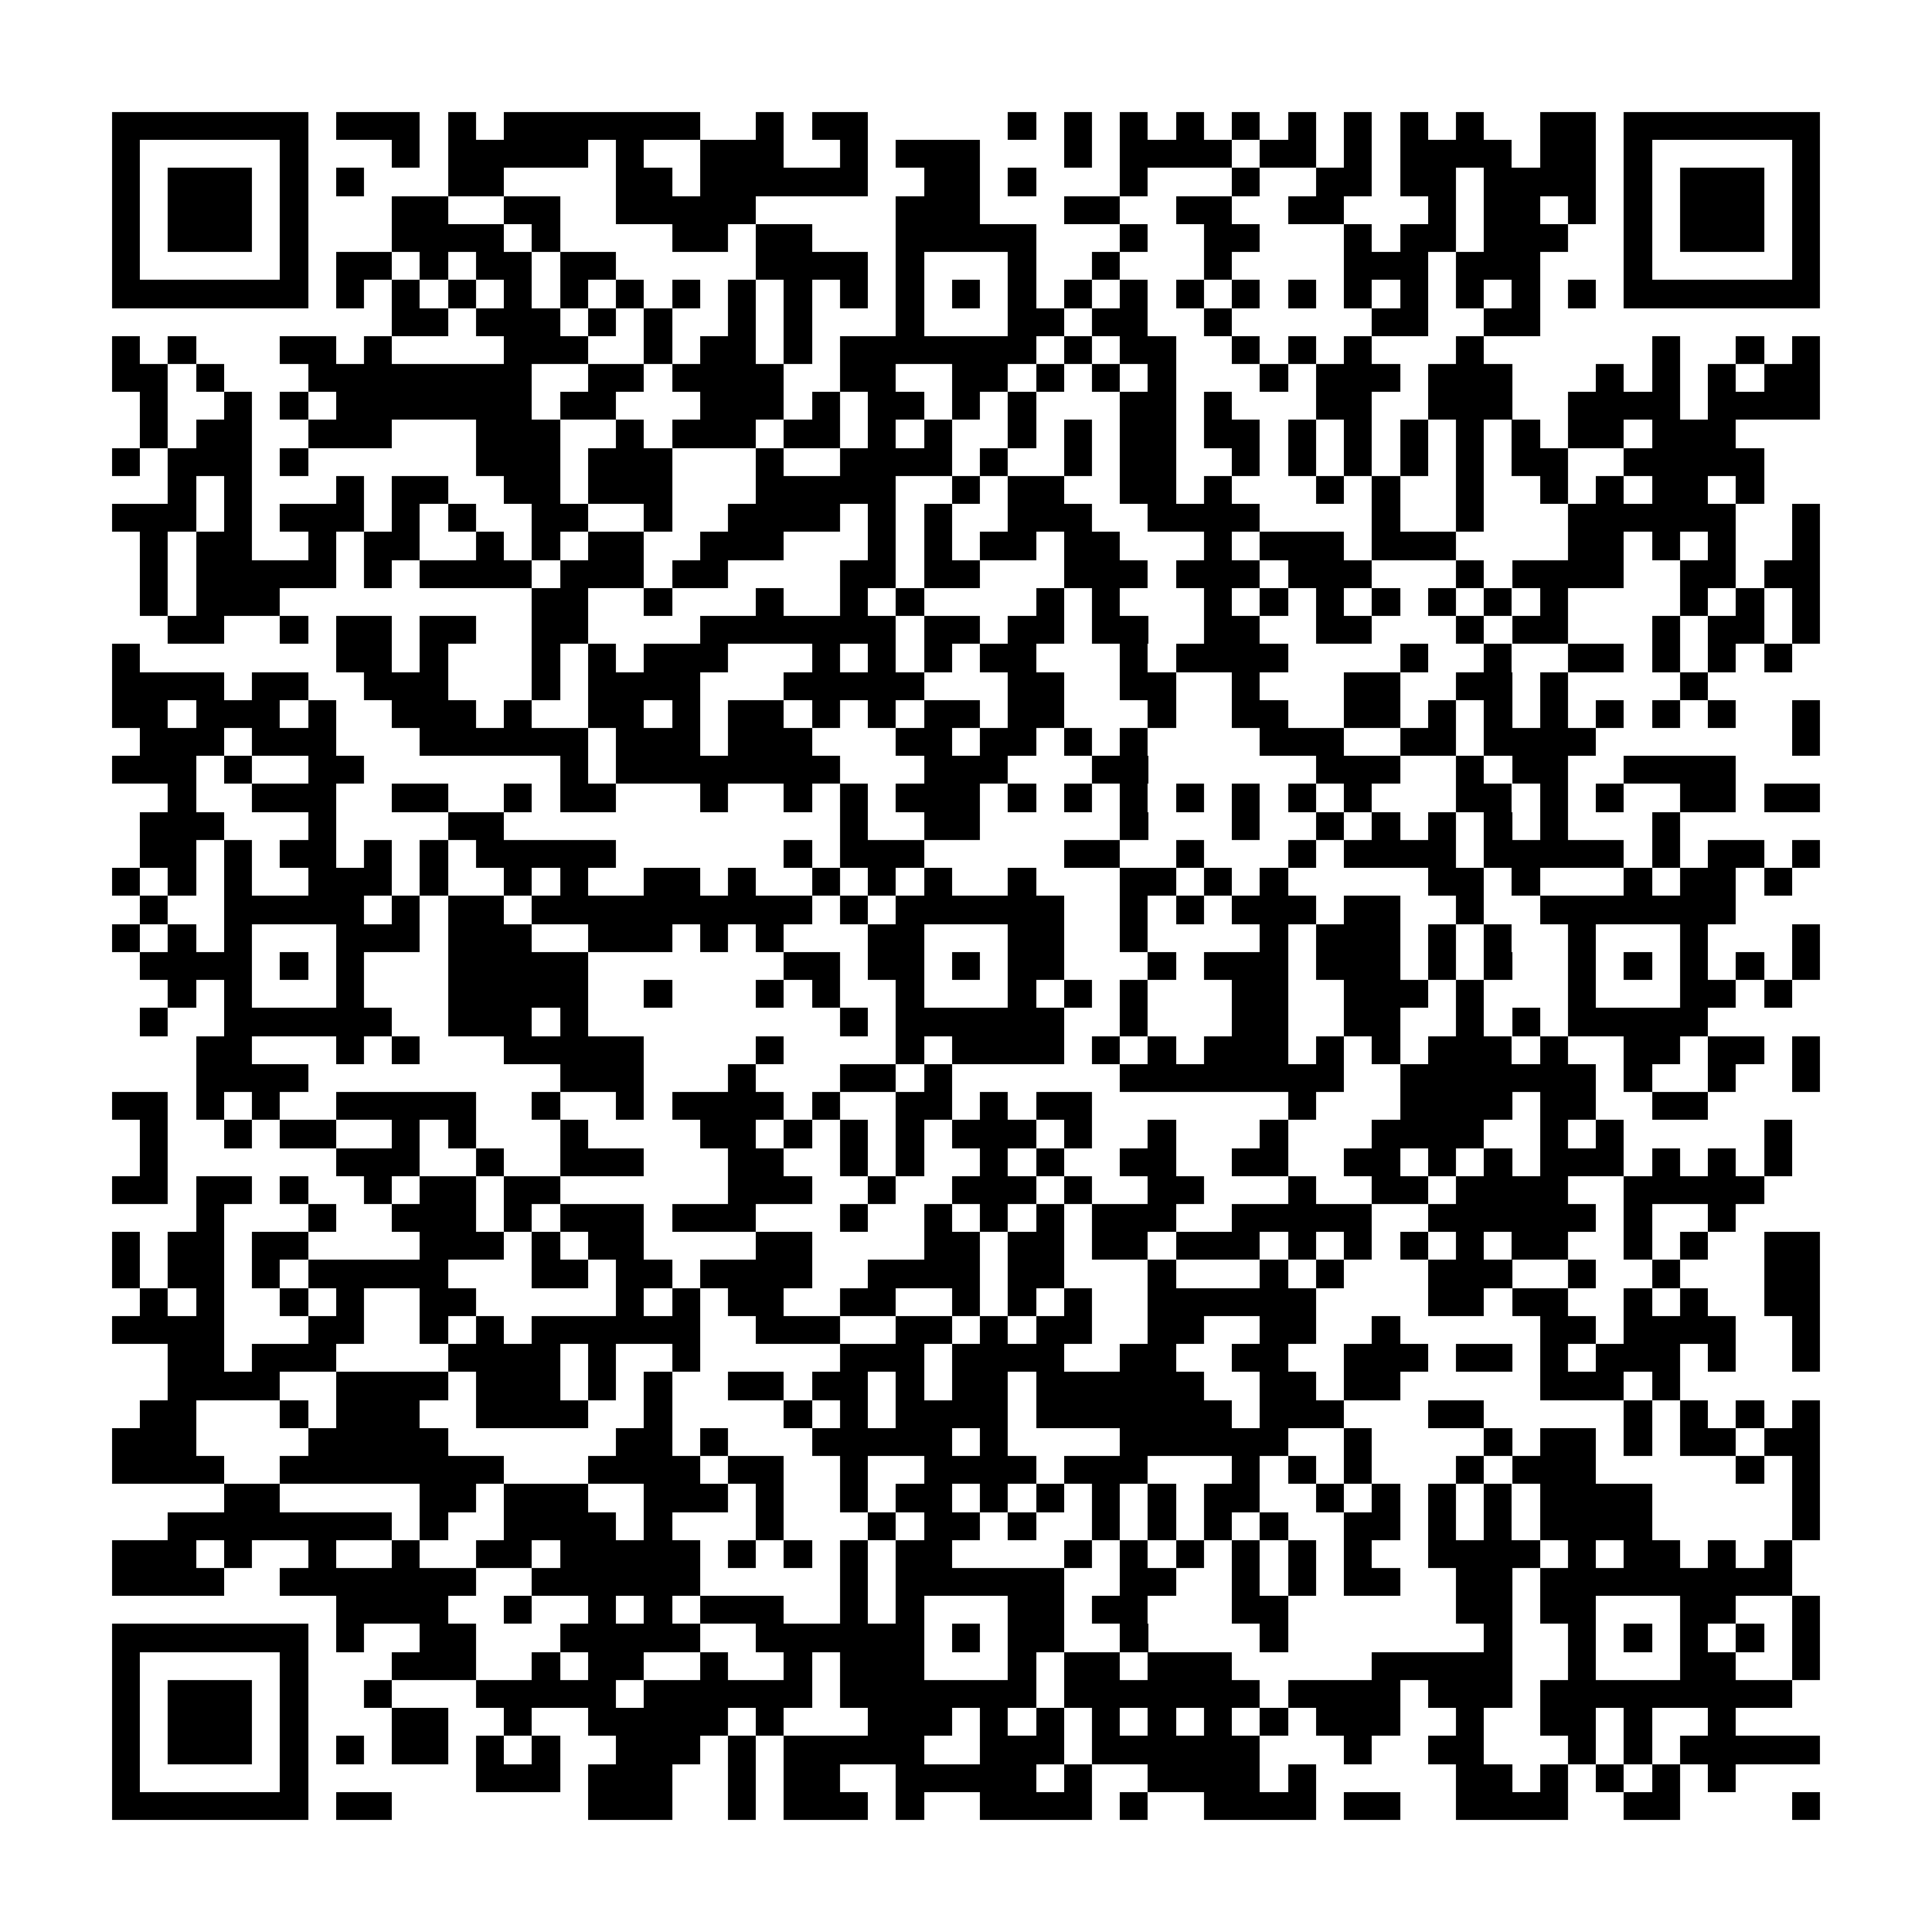 <?xml version="1.0" encoding="utf-8"?><!DOCTYPE svg PUBLIC "-//W3C//DTD SVG 1.1//EN" "http://www.w3.org/Graphics/SVG/1.1/DTD/svg11.dtd"><svg xmlns="http://www.w3.org/2000/svg" viewBox="0 0 69 69" shape-rendering="crispEdges"><path fill="#ffffff" d="M0 0h69v69H0z"/><path stroke="#000000" d="M4 4.5h7m1 0h3m1 0h1m1 0h7m2 0h1m1 0h2m5 0h1m1 0h1m1 0h1m1 0h1m1 0h1m1 0h1m1 0h1m1 0h1m1 0h1m2 0h2m1 0h7M4 5.5h1m5 0h1m3 0h1m1 0h5m1 0h1m2 0h3m2 0h1m1 0h3m3 0h1m1 0h4m1 0h2m1 0h1m1 0h4m1 0h2m1 0h1m5 0h1M4 6.5h1m1 0h3m1 0h1m1 0h1m3 0h2m4 0h2m1 0h6m2 0h2m1 0h1m3 0h1m3 0h1m2 0h2m1 0h2m1 0h4m1 0h1m1 0h3m1 0h1M4 7.5h1m1 0h3m1 0h1m3 0h2m2 0h2m2 0h5m5 0h3m3 0h2m2 0h2m2 0h2m3 0h1m1 0h2m1 0h1m1 0h1m1 0h3m1 0h1M4 8.5h1m1 0h3m1 0h1m3 0h4m1 0h1m4 0h2m1 0h2m3 0h5m3 0h1m2 0h2m3 0h1m1 0h2m1 0h3m2 0h1m1 0h3m1 0h1M4 9.5h1m5 0h1m1 0h2m1 0h1m1 0h2m1 0h2m5 0h4m1 0h1m3 0h1m2 0h1m3 0h1m4 0h3m1 0h3m3 0h1m5 0h1M4 10.5h7m1 0h1m1 0h1m1 0h1m1 0h1m1 0h1m1 0h1m1 0h1m1 0h1m1 0h1m1 0h1m1 0h1m1 0h1m1 0h1m1 0h1m1 0h1m1 0h1m1 0h1m1 0h1m1 0h1m1 0h1m1 0h1m1 0h1m1 0h1m1 0h7M14 11.5h2m1 0h3m1 0h1m1 0h1m2 0h1m1 0h1m3 0h1m3 0h2m1 0h2m2 0h1m5 0h2m2 0h2M4 12.5h1m1 0h1m3 0h2m1 0h1m4 0h3m2 0h1m1 0h2m1 0h1m1 0h7m1 0h1m1 0h2m2 0h1m1 0h1m1 0h1m3 0h1m6 0h1m2 0h1m1 0h1M4 13.5h2m1 0h1m3 0h8m2 0h2m1 0h4m2 0h2m2 0h2m1 0h1m1 0h1m1 0h1m3 0h1m1 0h3m1 0h3m3 0h1m1 0h1m1 0h1m1 0h2M5 14.5h1m2 0h1m1 0h1m1 0h7m1 0h2m3 0h3m1 0h1m1 0h2m1 0h1m1 0h1m3 0h2m1 0h1m3 0h2m2 0h3m2 0h4m1 0h4M5 15.5h1m1 0h2m2 0h3m3 0h3m2 0h1m1 0h3m1 0h2m1 0h1m1 0h1m2 0h1m1 0h1m1 0h2m1 0h2m1 0h1m1 0h1m1 0h1m1 0h1m1 0h1m1 0h2m1 0h3M4 16.5h1m1 0h3m1 0h1m6 0h3m1 0h3m3 0h1m2 0h4m1 0h1m2 0h1m1 0h2m2 0h1m1 0h1m1 0h1m1 0h1m1 0h1m1 0h2m2 0h5M6 17.5h1m1 0h1m3 0h1m1 0h2m2 0h2m1 0h3m3 0h5m2 0h1m1 0h2m2 0h2m1 0h1m3 0h1m1 0h1m2 0h1m2 0h1m1 0h1m1 0h2m1 0h1M4 18.5h3m1 0h1m1 0h3m1 0h1m1 0h1m2 0h2m2 0h1m2 0h4m1 0h1m1 0h1m2 0h3m2 0h4m4 0h1m2 0h1m3 0h6m2 0h1M5 19.5h1m1 0h2m2 0h1m1 0h2m2 0h1m1 0h1m1 0h2m2 0h3m3 0h1m1 0h1m1 0h2m1 0h2m3 0h1m1 0h3m1 0h3m4 0h2m1 0h1m1 0h1m2 0h1M5 20.5h1m1 0h5m1 0h1m1 0h4m1 0h3m1 0h2m4 0h2m1 0h2m3 0h3m1 0h3m1 0h3m3 0h1m1 0h4m2 0h2m1 0h2M5 21.5h1m1 0h3m9 0h2m2 0h1m3 0h1m2 0h1m1 0h1m4 0h1m1 0h1m3 0h1m1 0h1m1 0h1m1 0h1m1 0h1m1 0h1m1 0h1m4 0h1m1 0h1m1 0h1M6 22.5h2m2 0h1m1 0h2m1 0h2m2 0h2m4 0h7m1 0h2m1 0h2m1 0h2m2 0h2m2 0h2m3 0h1m1 0h2m3 0h1m1 0h2m1 0h1M4 23.5h1m7 0h2m1 0h1m3 0h1m1 0h1m1 0h3m3 0h1m1 0h1m1 0h1m1 0h2m3 0h1m1 0h4m4 0h1m2 0h1m2 0h2m1 0h1m1 0h1m1 0h1M4 24.5h4m1 0h2m2 0h3m3 0h1m1 0h4m3 0h5m3 0h2m2 0h2m2 0h1m3 0h2m2 0h2m1 0h1m4 0h1M4 25.5h2m1 0h3m1 0h1m2 0h3m1 0h1m2 0h2m1 0h1m1 0h2m1 0h1m1 0h1m1 0h2m1 0h2m3 0h1m2 0h2m2 0h2m1 0h1m1 0h1m1 0h1m1 0h1m1 0h1m1 0h1m2 0h1M5 26.5h3m1 0h3m3 0h6m1 0h3m1 0h3m3 0h2m1 0h2m1 0h1m1 0h1m4 0h3m2 0h2m1 0h4m7 0h1M4 27.5h3m1 0h1m2 0h2m7 0h1m1 0h8m3 0h3m3 0h2m6 0h3m2 0h1m1 0h2m2 0h4M6 28.5h1m2 0h3m2 0h2m2 0h1m1 0h2m3 0h1m2 0h1m1 0h1m1 0h3m1 0h1m1 0h1m1 0h1m1 0h1m1 0h1m1 0h1m1 0h1m3 0h2m1 0h1m1 0h1m2 0h2m1 0h2M5 29.5h3m3 0h1m4 0h2m12 0h1m2 0h2m5 0h1m3 0h1m2 0h1m1 0h1m1 0h1m1 0h1m1 0h1m3 0h1M5 30.5h2m1 0h1m1 0h2m1 0h1m1 0h1m1 0h5m6 0h1m1 0h3m5 0h2m2 0h1m3 0h1m1 0h4m1 0h5m1 0h1m1 0h2m1 0h1M4 31.5h1m1 0h1m1 0h1m2 0h3m1 0h1m2 0h1m1 0h1m2 0h2m1 0h1m2 0h1m1 0h1m1 0h1m2 0h1m3 0h2m1 0h1m1 0h1m5 0h2m1 0h1m3 0h1m1 0h2m1 0h1M5 32.5h1m2 0h5m1 0h1m1 0h2m1 0h10m1 0h1m1 0h6m2 0h1m1 0h1m1 0h3m1 0h2m2 0h1m2 0h7M4 33.5h1m1 0h1m1 0h1m3 0h3m1 0h3m2 0h3m1 0h1m1 0h1m3 0h2m3 0h2m2 0h1m4 0h1m1 0h3m1 0h1m1 0h1m2 0h1m3 0h1m3 0h1M5 34.5h4m1 0h1m1 0h1m3 0h5m7 0h2m1 0h2m1 0h1m1 0h2m3 0h1m1 0h3m1 0h3m1 0h1m1 0h1m2 0h1m1 0h1m1 0h1m1 0h1m1 0h1M6 35.5h1m1 0h1m3 0h1m3 0h5m2 0h1m3 0h1m1 0h1m2 0h1m3 0h1m1 0h1m1 0h1m3 0h2m2 0h3m1 0h1m3 0h1m3 0h2m1 0h1M5 36.5h1m2 0h6m2 0h3m1 0h1m9 0h1m1 0h6m2 0h1m3 0h2m2 0h2m2 0h1m1 0h1m1 0h5M7 37.5h2m3 0h1m1 0h1m3 0h5m4 0h1m4 0h1m1 0h4m1 0h1m1 0h1m1 0h3m1 0h1m1 0h1m1 0h3m1 0h1m2 0h2m1 0h2m1 0h1M7 38.5h4m9 0h3m3 0h1m3 0h2m1 0h1m6 0h8m2 0h7m1 0h1m2 0h1m2 0h1M4 39.5h2m1 0h1m1 0h1m2 0h5m2 0h1m2 0h1m1 0h4m1 0h1m2 0h2m1 0h1m1 0h2m7 0h1m3 0h4m1 0h2m2 0h2M5 40.5h1m2 0h1m1 0h2m2 0h1m1 0h1m3 0h1m4 0h2m1 0h1m1 0h1m1 0h1m1 0h3m1 0h1m2 0h1m3 0h1m3 0h4m2 0h1m1 0h1m5 0h1M5 41.5h1m6 0h3m2 0h1m2 0h3m3 0h2m2 0h1m1 0h1m2 0h1m1 0h1m2 0h2m2 0h2m2 0h2m1 0h1m1 0h1m1 0h3m1 0h1m1 0h1m1 0h1M4 42.5h2m1 0h2m1 0h1m2 0h1m1 0h2m1 0h2m6 0h3m2 0h1m2 0h3m1 0h1m2 0h2m3 0h1m2 0h2m1 0h4m2 0h5M7 43.5h1m3 0h1m2 0h3m1 0h1m1 0h3m1 0h3m3 0h1m2 0h1m1 0h1m1 0h1m1 0h3m2 0h5m2 0h6m1 0h1m2 0h1M4 44.5h1m1 0h2m1 0h2m4 0h3m1 0h1m1 0h2m4 0h2m4 0h2m1 0h2m1 0h2m1 0h3m1 0h1m1 0h1m1 0h1m1 0h1m1 0h2m2 0h1m1 0h1m2 0h2M4 45.5h1m1 0h2m1 0h1m1 0h5m3 0h2m1 0h2m1 0h4m2 0h4m1 0h2m3 0h1m3 0h1m1 0h1m3 0h3m2 0h1m2 0h1m3 0h2M5 46.5h1m1 0h1m2 0h1m1 0h1m2 0h2m5 0h1m1 0h1m1 0h2m2 0h2m2 0h1m1 0h1m1 0h1m2 0h6m4 0h2m1 0h2m2 0h1m1 0h1m2 0h2M4 47.5h4m3 0h2m2 0h1m1 0h1m1 0h6m2 0h3m2 0h2m1 0h1m1 0h2m2 0h2m2 0h2m2 0h1m5 0h2m1 0h4m2 0h1M6 48.5h2m1 0h3m4 0h4m1 0h1m2 0h1m5 0h3m1 0h4m2 0h2m2 0h2m2 0h3m1 0h2m1 0h1m1 0h3m1 0h1m2 0h1M6 49.5h4m2 0h4m1 0h3m1 0h1m1 0h1m2 0h2m1 0h2m1 0h1m1 0h2m1 0h6m2 0h2m1 0h2m5 0h3m1 0h1M5 50.5h2m3 0h1m1 0h3m2 0h4m2 0h1m4 0h1m1 0h1m1 0h4m1 0h7m1 0h3m3 0h2m5 0h1m1 0h1m1 0h1m1 0h1M4 51.5h3m4 0h5m6 0h2m1 0h1m3 0h5m1 0h1m4 0h6m2 0h1m4 0h1m1 0h2m1 0h1m1 0h2m1 0h2M4 52.5h4m2 0h8m3 0h4m1 0h2m2 0h1m2 0h4m1 0h3m3 0h1m1 0h1m1 0h1m3 0h1m1 0h3m5 0h1m1 0h1M8 53.5h2m5 0h2m1 0h3m2 0h3m1 0h1m2 0h1m1 0h2m1 0h1m1 0h1m1 0h1m1 0h1m1 0h2m2 0h1m1 0h1m1 0h1m1 0h1m1 0h4m5 0h1M6 54.5h8m1 0h1m2 0h4m1 0h1m3 0h1m3 0h1m1 0h2m1 0h1m2 0h1m1 0h1m1 0h1m1 0h1m2 0h2m1 0h1m1 0h1m1 0h4m5 0h1M4 55.5h3m1 0h1m2 0h1m2 0h1m2 0h2m1 0h5m1 0h1m1 0h1m1 0h1m1 0h2m4 0h1m1 0h1m1 0h1m1 0h1m1 0h1m1 0h1m2 0h4m1 0h1m1 0h2m1 0h1m1 0h1M4 56.5h4m2 0h7m2 0h6m5 0h1m1 0h6m2 0h2m2 0h1m1 0h1m1 0h2m2 0h2m1 0h9M12 57.5h4m2 0h1m2 0h1m1 0h1m1 0h3m2 0h1m1 0h1m3 0h2m1 0h2m3 0h2m6 0h2m1 0h2m3 0h2m2 0h1M4 58.5h7m1 0h1m2 0h2m3 0h5m2 0h6m1 0h1m1 0h2m2 0h1m4 0h1m7 0h1m2 0h1m1 0h1m1 0h1m1 0h1m1 0h1M4 59.5h1m5 0h1m3 0h3m2 0h1m1 0h2m2 0h1m2 0h1m1 0h3m3 0h1m1 0h2m1 0h3m5 0h5m2 0h1m3 0h2m2 0h1M4 60.5h1m1 0h3m1 0h1m2 0h1m3 0h5m1 0h6m1 0h7m1 0h7m1 0h4m1 0h3m1 0h9M4 61.5h1m1 0h3m1 0h1m3 0h2m2 0h1m2 0h5m1 0h1m3 0h3m1 0h1m1 0h1m1 0h1m1 0h1m1 0h1m1 0h1m1 0h3m2 0h1m2 0h2m1 0h1m2 0h1M4 62.5h1m1 0h3m1 0h1m1 0h1m1 0h2m1 0h1m1 0h1m2 0h3m1 0h1m1 0h5m2 0h3m1 0h6m3 0h1m2 0h2m3 0h1m1 0h1m1 0h5M4 63.5h1m5 0h1m6 0h3m1 0h3m2 0h1m1 0h2m2 0h5m1 0h1m2 0h4m1 0h1m5 0h2m1 0h1m1 0h1m1 0h1m1 0h1M4 64.5h7m1 0h2m7 0h3m2 0h1m1 0h3m1 0h1m2 0h4m1 0h1m2 0h4m1 0h2m2 0h4m2 0h2m4 0h1"/></svg>
<!--
https://tokensforclimate.care/generate/?auth=eyJhbGciOiJIUzI1NiIsInR5cCI6IkpXVCJ9.eyJzdWIiOiJleGhpYml0aW9uIiwiaWF0IjoxNzEyMzQxNDQ2LCJuYmYiOjE3MTIyNjgwMDAsImV4cCI6MTcyMjQ2MzIwMH0.uzuOL4ibVX4zPumSDhebAuF0jn5MZWqfpcZB255TwDw
-->
